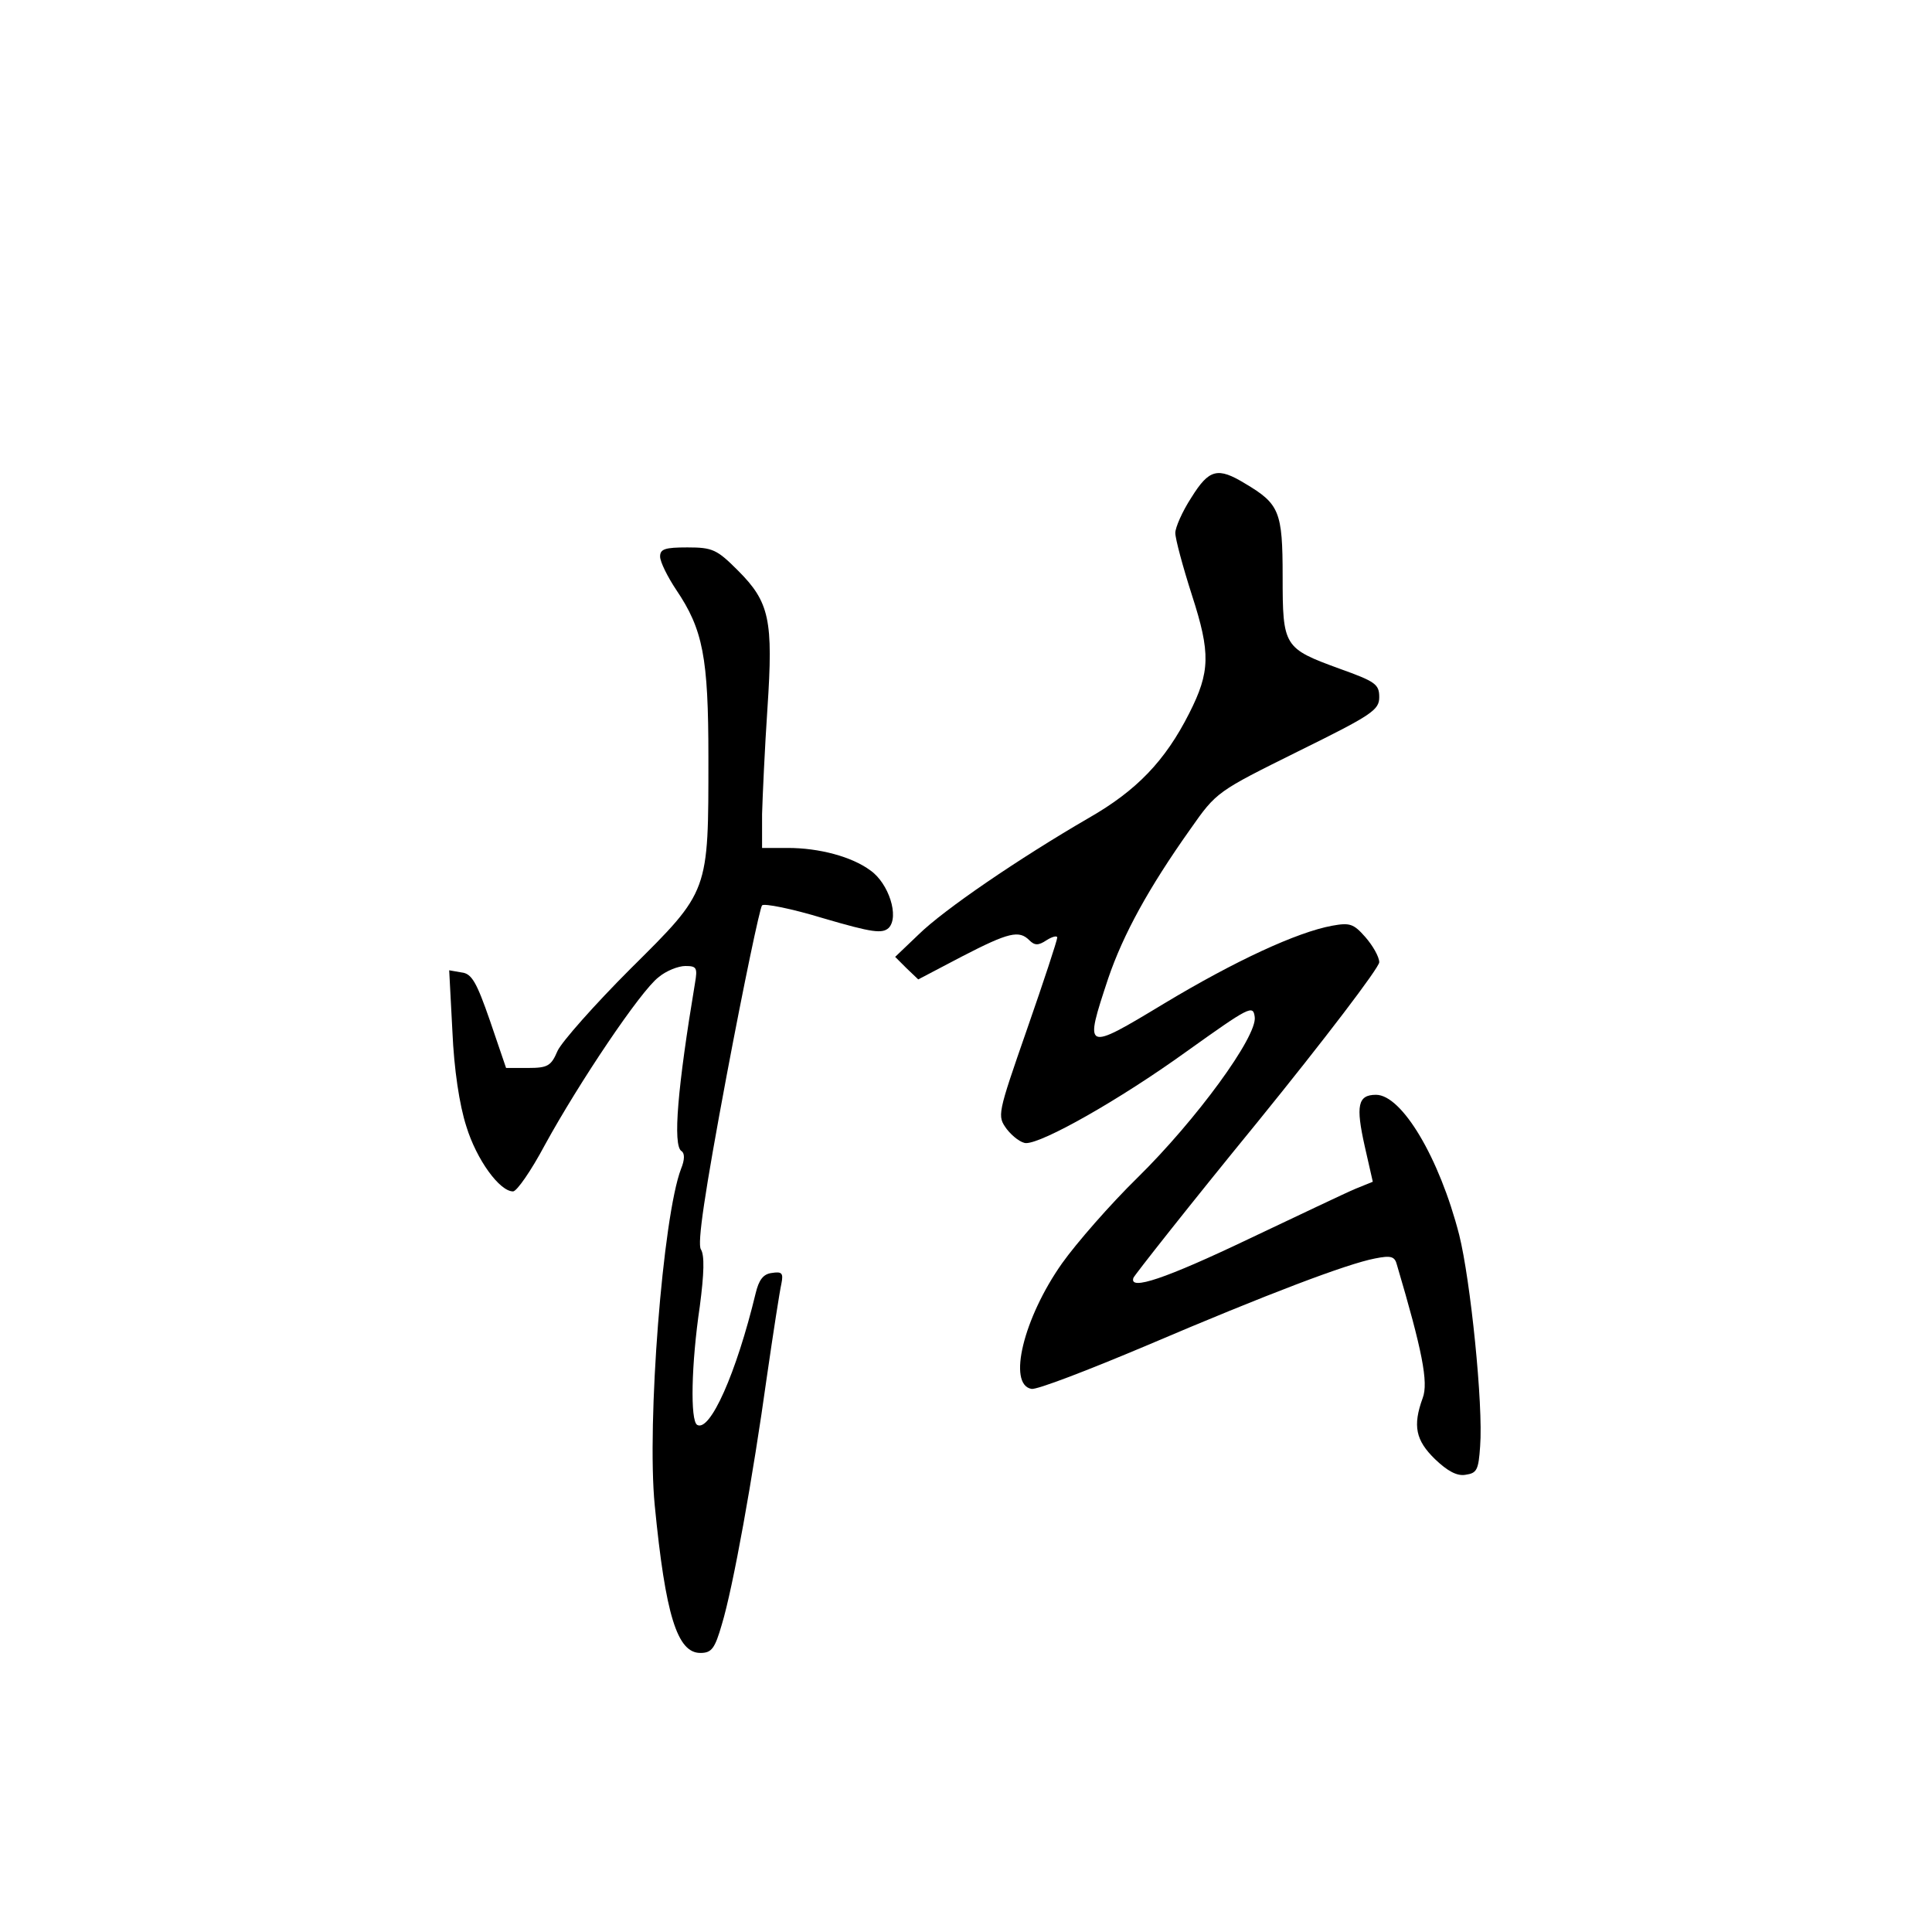 <?xml version="1.0" standalone="no"?>
<!DOCTYPE svg PUBLIC "-//W3C//DTD SVG 20010904//EN"
 "http://www.w3.org/TR/2001/REC-SVG-20010904/DTD/svg10.dtd">
<svg version="1.0" xmlns="http://www.w3.org/2000/svg"
 width="360pt" height="360pt" viewBox="0 0 360 360"
 preserveAspectRatio="xMidYMid meet">
<g transform="translate(0,360) scale(0.1,-0.1)"
fill="#000000" stroke="none">
<path d="M2220 2673 c-17 -26 -30 -56 -30 -66 0 -11 14 -63 31 -116 35 -108
34 -143 -5 -220 -45 -89 -98 -144 -187 -195 -131 -76 -270 -171 -317 -217
l-44 -42 21 -21 22 -21 82 43 c87 45 106 49 125 30 10 -10 17 -10 32 0 11 7
20 9 20 5 0 -5 -25 -81 -56 -170 -56 -161 -56 -162 -38 -187 11 -14 27 -26 36
-26 31 0 173 80 298 170 119 85 125 88 128 65 5 -36 -109 -192 -219 -300 -50
-49 -113 -121 -140 -159 -72 -102 -102 -226 -57 -234 10 -2 106 35 215 81 225
96 373 152 425 162 30 6 37 4 41 -12 47 -159 59 -219 48 -248 -19 -52 -13 -79
23 -114 23 -22 41 -32 57 -29 21 3 24 9 27 53 6 77 -18 310 -39 394 -37 144
-107 261 -155 261 -34 0 -38 -20 -21 -96 l15 -66 -32 -13 c-17 -7 -107 -50
-200 -94 -153 -73 -223 -97 -214 -72 2 5 105 136 231 290 125 154 227 288 227
298 0 10 -12 31 -26 47 -22 25 -29 27 -62 21 -65 -12 -180 -65 -313 -145 -149
-90 -149 -89 -104 47 28 82 75 168 153 278 49 70 50 70 201 145 138 68 151 77
151 101 0 24 -7 29 -74 53 -104 38 -106 41 -106 172 0 121 -6 135 -70 173 -51
31 -67 27 -100 -26z"/>
<path d="M1230 2563 c0 -10 14 -38 30 -62 50 -74 60 -126 60 -312 0 -253 2
-248 -145 -394 -67 -67 -128 -136 -136 -153 -12 -28 -18 -32 -55 -32 l-41 0
-30 88 c-25 72 -34 88 -53 90 l-23 4 6 -114 c3 -70 13 -137 26 -177 19 -62 62
-121 87 -121 7 0 34 39 59 86 64 117 179 288 212 313 14 12 37 21 50 21 21 0
23 -3 18 -32 -32 -192 -42 -303 -25 -313 6 -4 6 -16 -1 -33 -34 -89 -64 -474
-49 -627 20 -205 42 -275 85 -275 21 0 27 8 40 53 21 69 58 275 84 462 12 83
24 160 27 173 4 20 1 23 -18 20 -16 -2 -24 -13 -30 -38 -36 -149 -85 -259
-109 -245 -13 8 -11 113 5 221 8 61 9 95 2 106 -7 11 7 105 48 324 32 170 62
313 66 317 4 4 55 -6 114 -24 92 -27 110 -29 122 -18 20 21 0 83 -34 107 -35
26 -96 42 -154 42 l-48 0 0 63 c1 34 5 123 10 197 11 165 4 198 -55 257 -39
39 -47 43 -94 43 -42 0 -51 -3 -51 -17z"/>
</g>
</svg>
